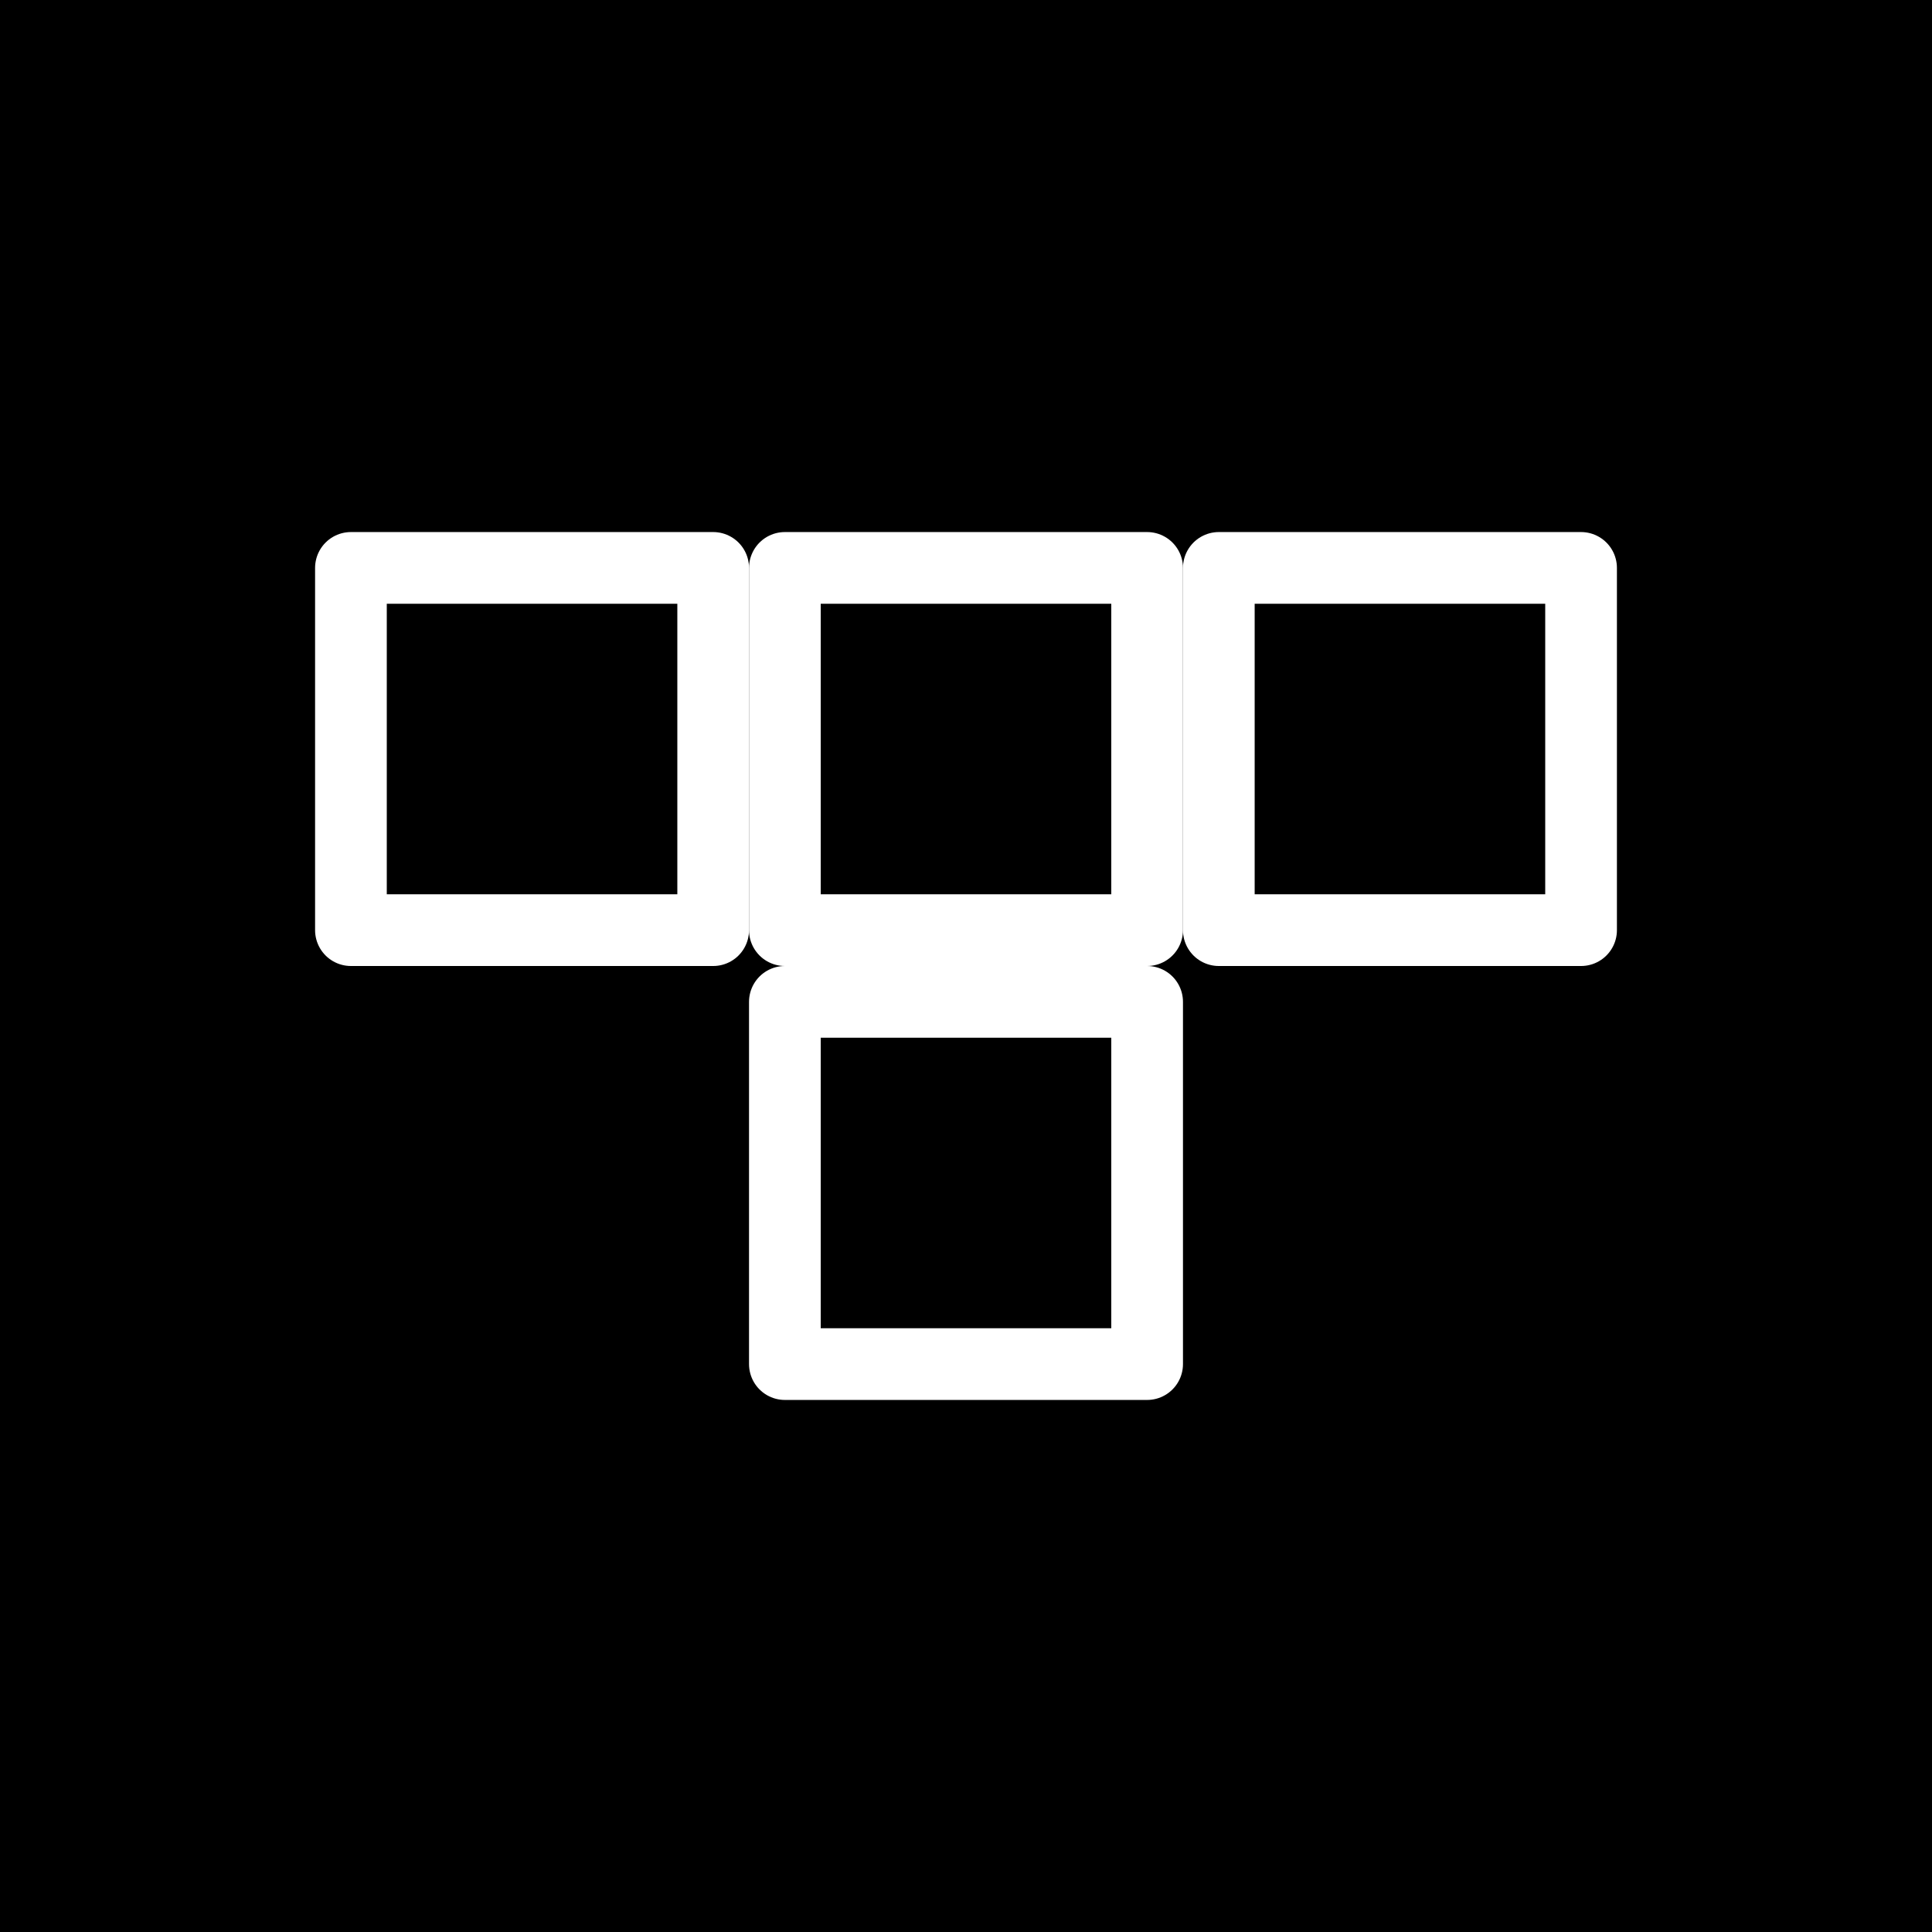 <svg xmlns="http://www.w3.org/2000/svg" viewBox="0 0 512 512"><path d="m0,0h512v512h-512z"/><path d="m0 0h512v512h-512z"/><g stroke-width="19" fill="none" transform="scale(-1 1)" stroke="#fff" stroke-linejoin="round"><path d="m-304 150.5h96v96h-96z"/><path d="m-189 150.5h96v96h-96z"/><path d="m-419 150.5h96v96h-96z"/><path d="m-304 265.5h96v96h-96z"/></g></svg>